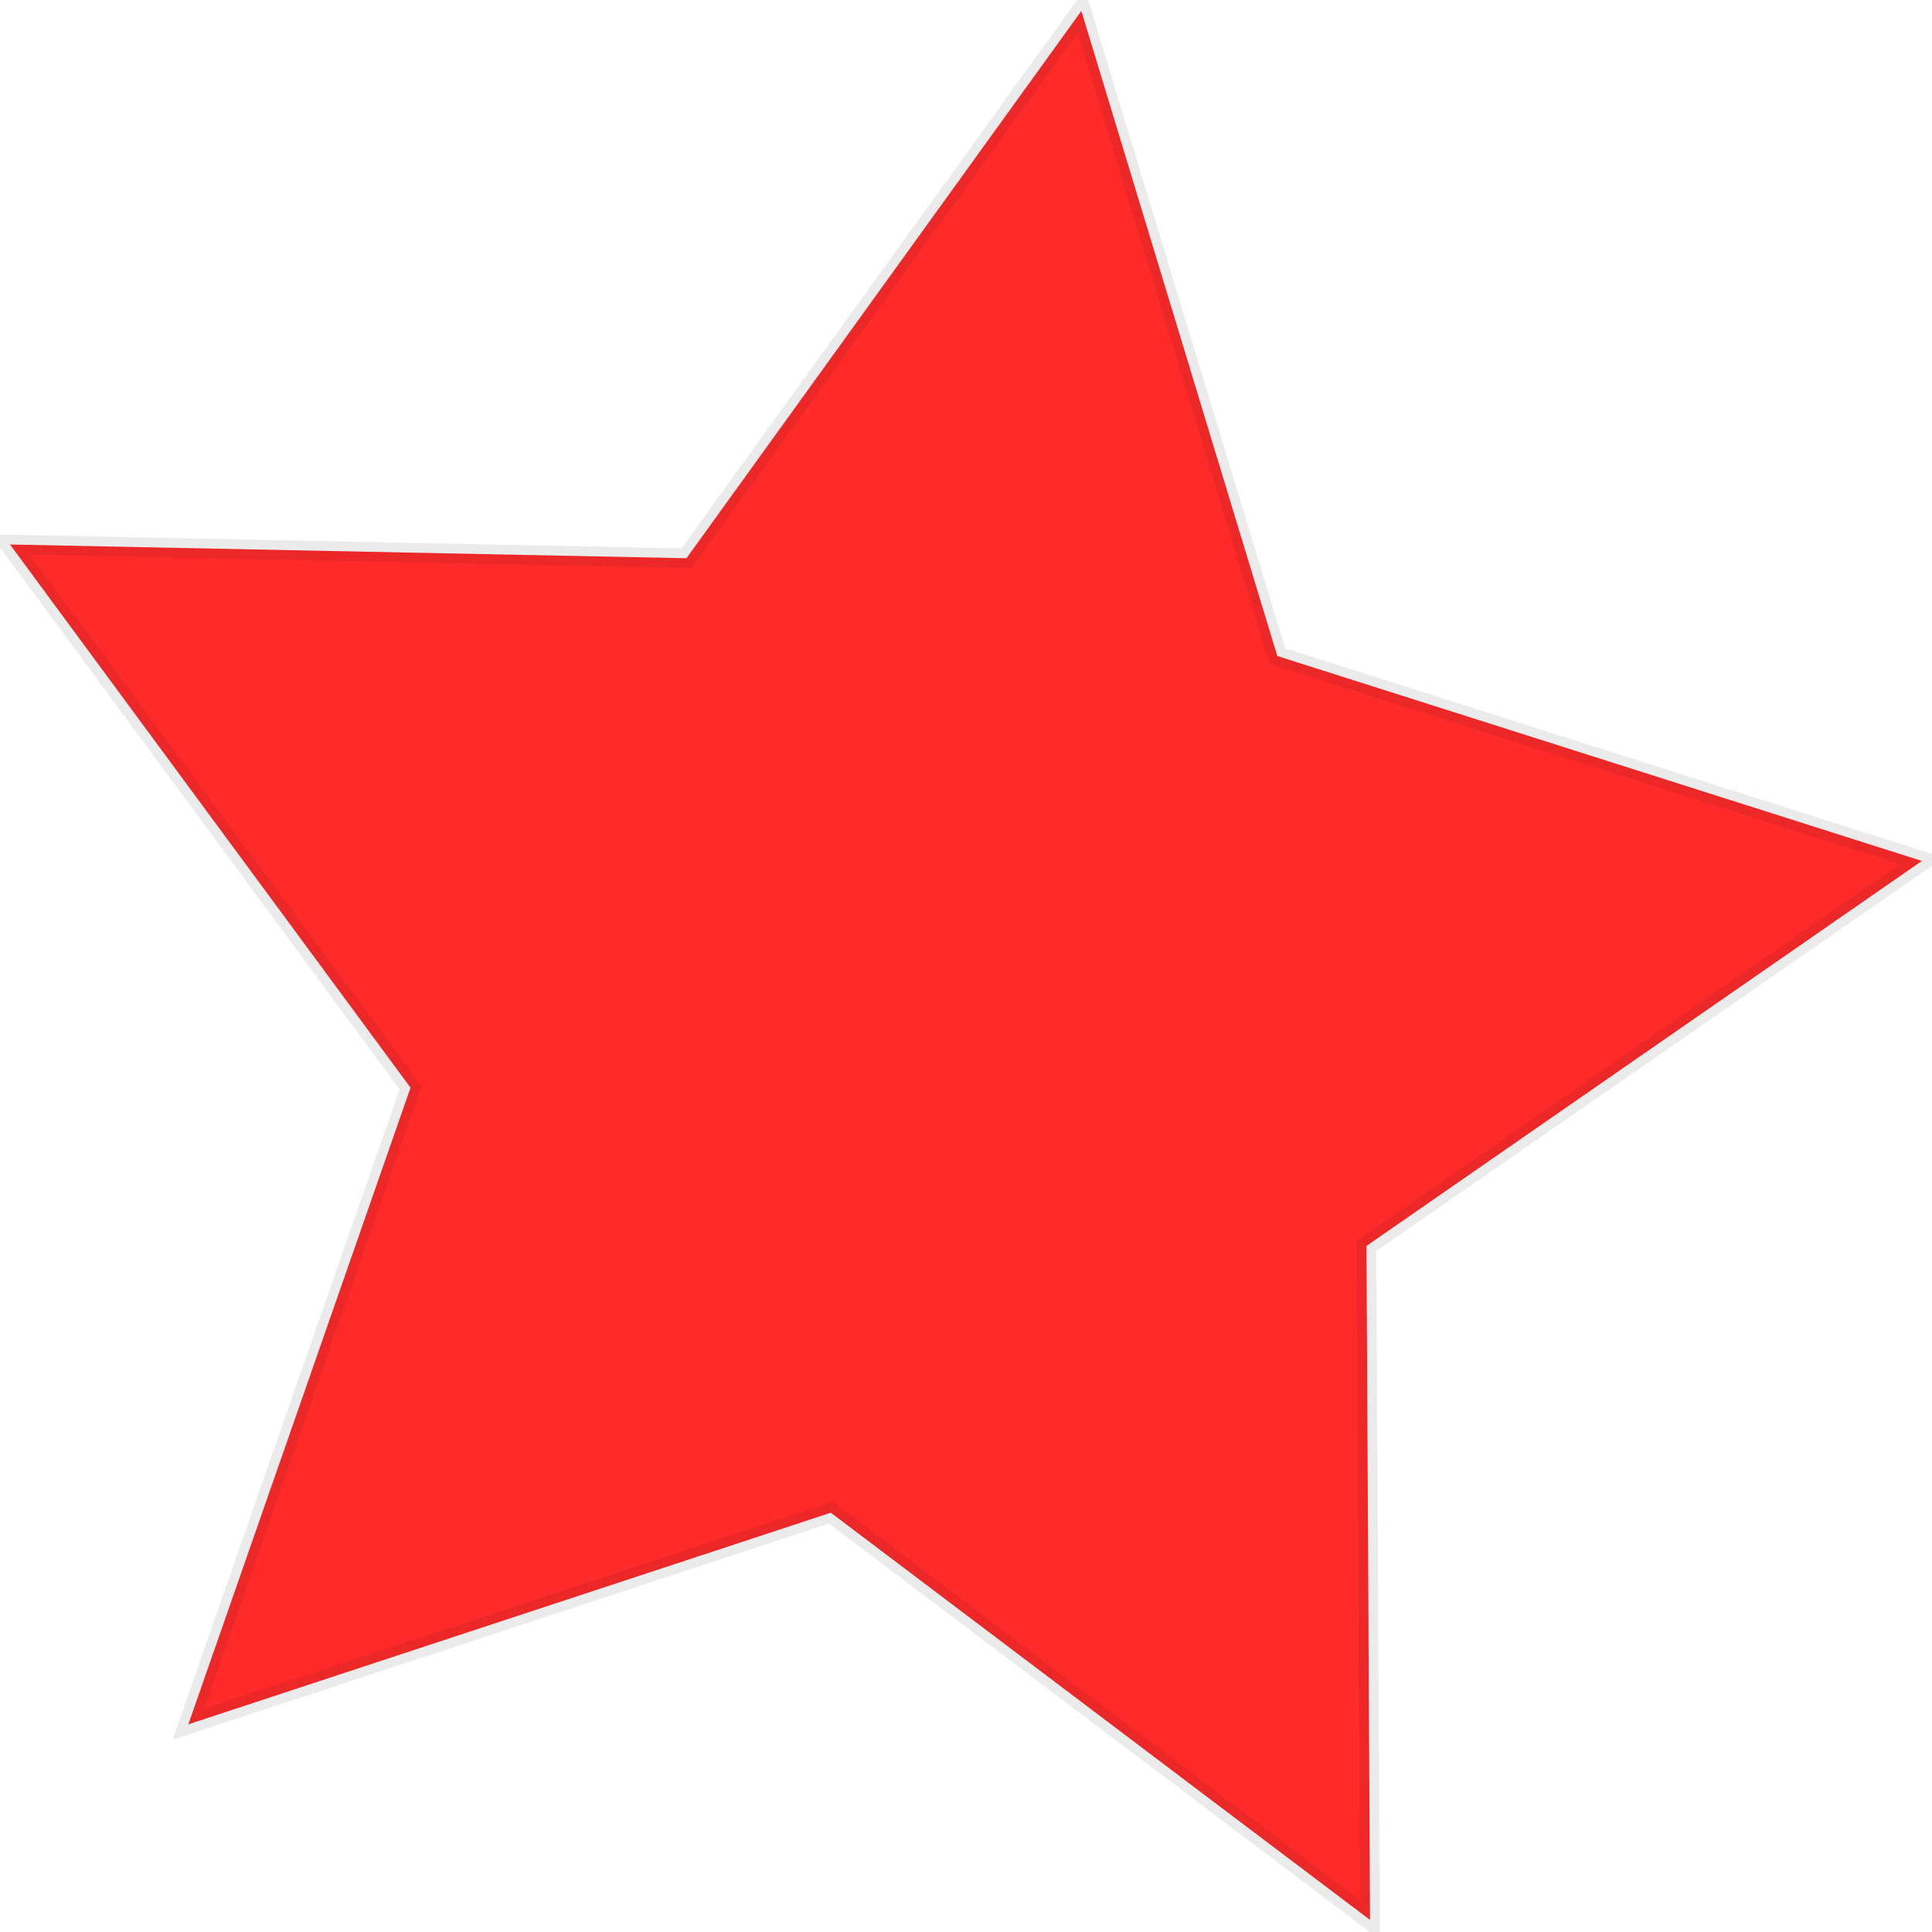 <?xml version="1.0" encoding="UTF-8" standalone="no"?>
<!-- Created with Inkscape (http://www.inkscape.org/) -->

<svg
   xmlns:dc="http://purl.org/dc/elements/1.1/"
   xmlns:cc="http://creativecommons.org/ns#"
   xmlns:rdf="http://www.w3.org/1999/02/22-rdf-syntax-ns#"
   xmlns:svg="http://www.w3.org/2000/svg"
   xmlns="http://www.w3.org/2000/svg"
   xmlns:sodipodi="http://sodipodi.sourceforge.net/DTD/sodipodi-0.dtd"
   xmlns:inkscape="http://www.inkscape.org/namespaces/inkscape"
   width="200"
   height="200"
   id="svg2"
   version="1.1"
   inkscape:version="0.48.4 r9939"
   sodipodi:docname="New document 1">
  <defs
     id="defs4" />
  <sodipodi:namedview
     id="base"
     pagecolor="#ffffff"
     bordercolor="#666666"
     borderopacity="1.0"
     inkscape:pageopacity="0.0"
     inkscape:pageshadow="2"
     inkscape:zoom="1.4"
     inkscape:cx="194.60121"
     inkscape:cy="148.09635"
     inkscape:document-units="px"
     inkscape:current-layer="layer1"
     showgrid="false"
     fit-margin-top="0"
     fit-margin-left="0"
     fit-margin-right="0"
     fit-margin-bottom="0"
     inkscape:window-width="1920"
     inkscape:window-height="1146"
     inkscape:window-x="0"
     inkscape:window-y="0"
     inkscape:window-maximized="1" />
  <g
     inkscape:label="Layer 1"
     inkscape:groupmode="layer"
     id="layer1"
     transform="translate(289.701,-327.783)">
    <path
       sodipodi:type="star"
       style="fill:#ff2a2a;fill-opacity:1;stroke:#000000;stroke-width:7.984;stroke-miterlimit:4;stroke-opacity:0.081;stroke-dasharray:none"
       id="path2985"
       sodipodi:sides="5"
       sodipodi:cx="82.85714"
       sodipodi:cy="152.36218"
       sodipodi:r1="415.26978"
       sodipodi:r2="207.63487"
       sodipodi:arg1="1.1071487"
       sodipodi:arg2="1.7354672"
       inkscape:flatsided="false"
       inkscape:rounded="0"
       inkscape:randomized="0"
       d="M 268.571,523.791 48.82,357.188 -213.004,443.765 -122.462,183.286 -285.709,-38.97 -10,-33.352 150.931,-257.29 230.787,6.661 493.496,90.515 267.14,248.028 z"
       inkscape:transform-center-x="-5.3446771"
       inkscape:transform-center-y="-4.8441011"
       transform="matrix(0.254,0,0,0.253,-216.097,394.009)" />
  </g>
</svg>
